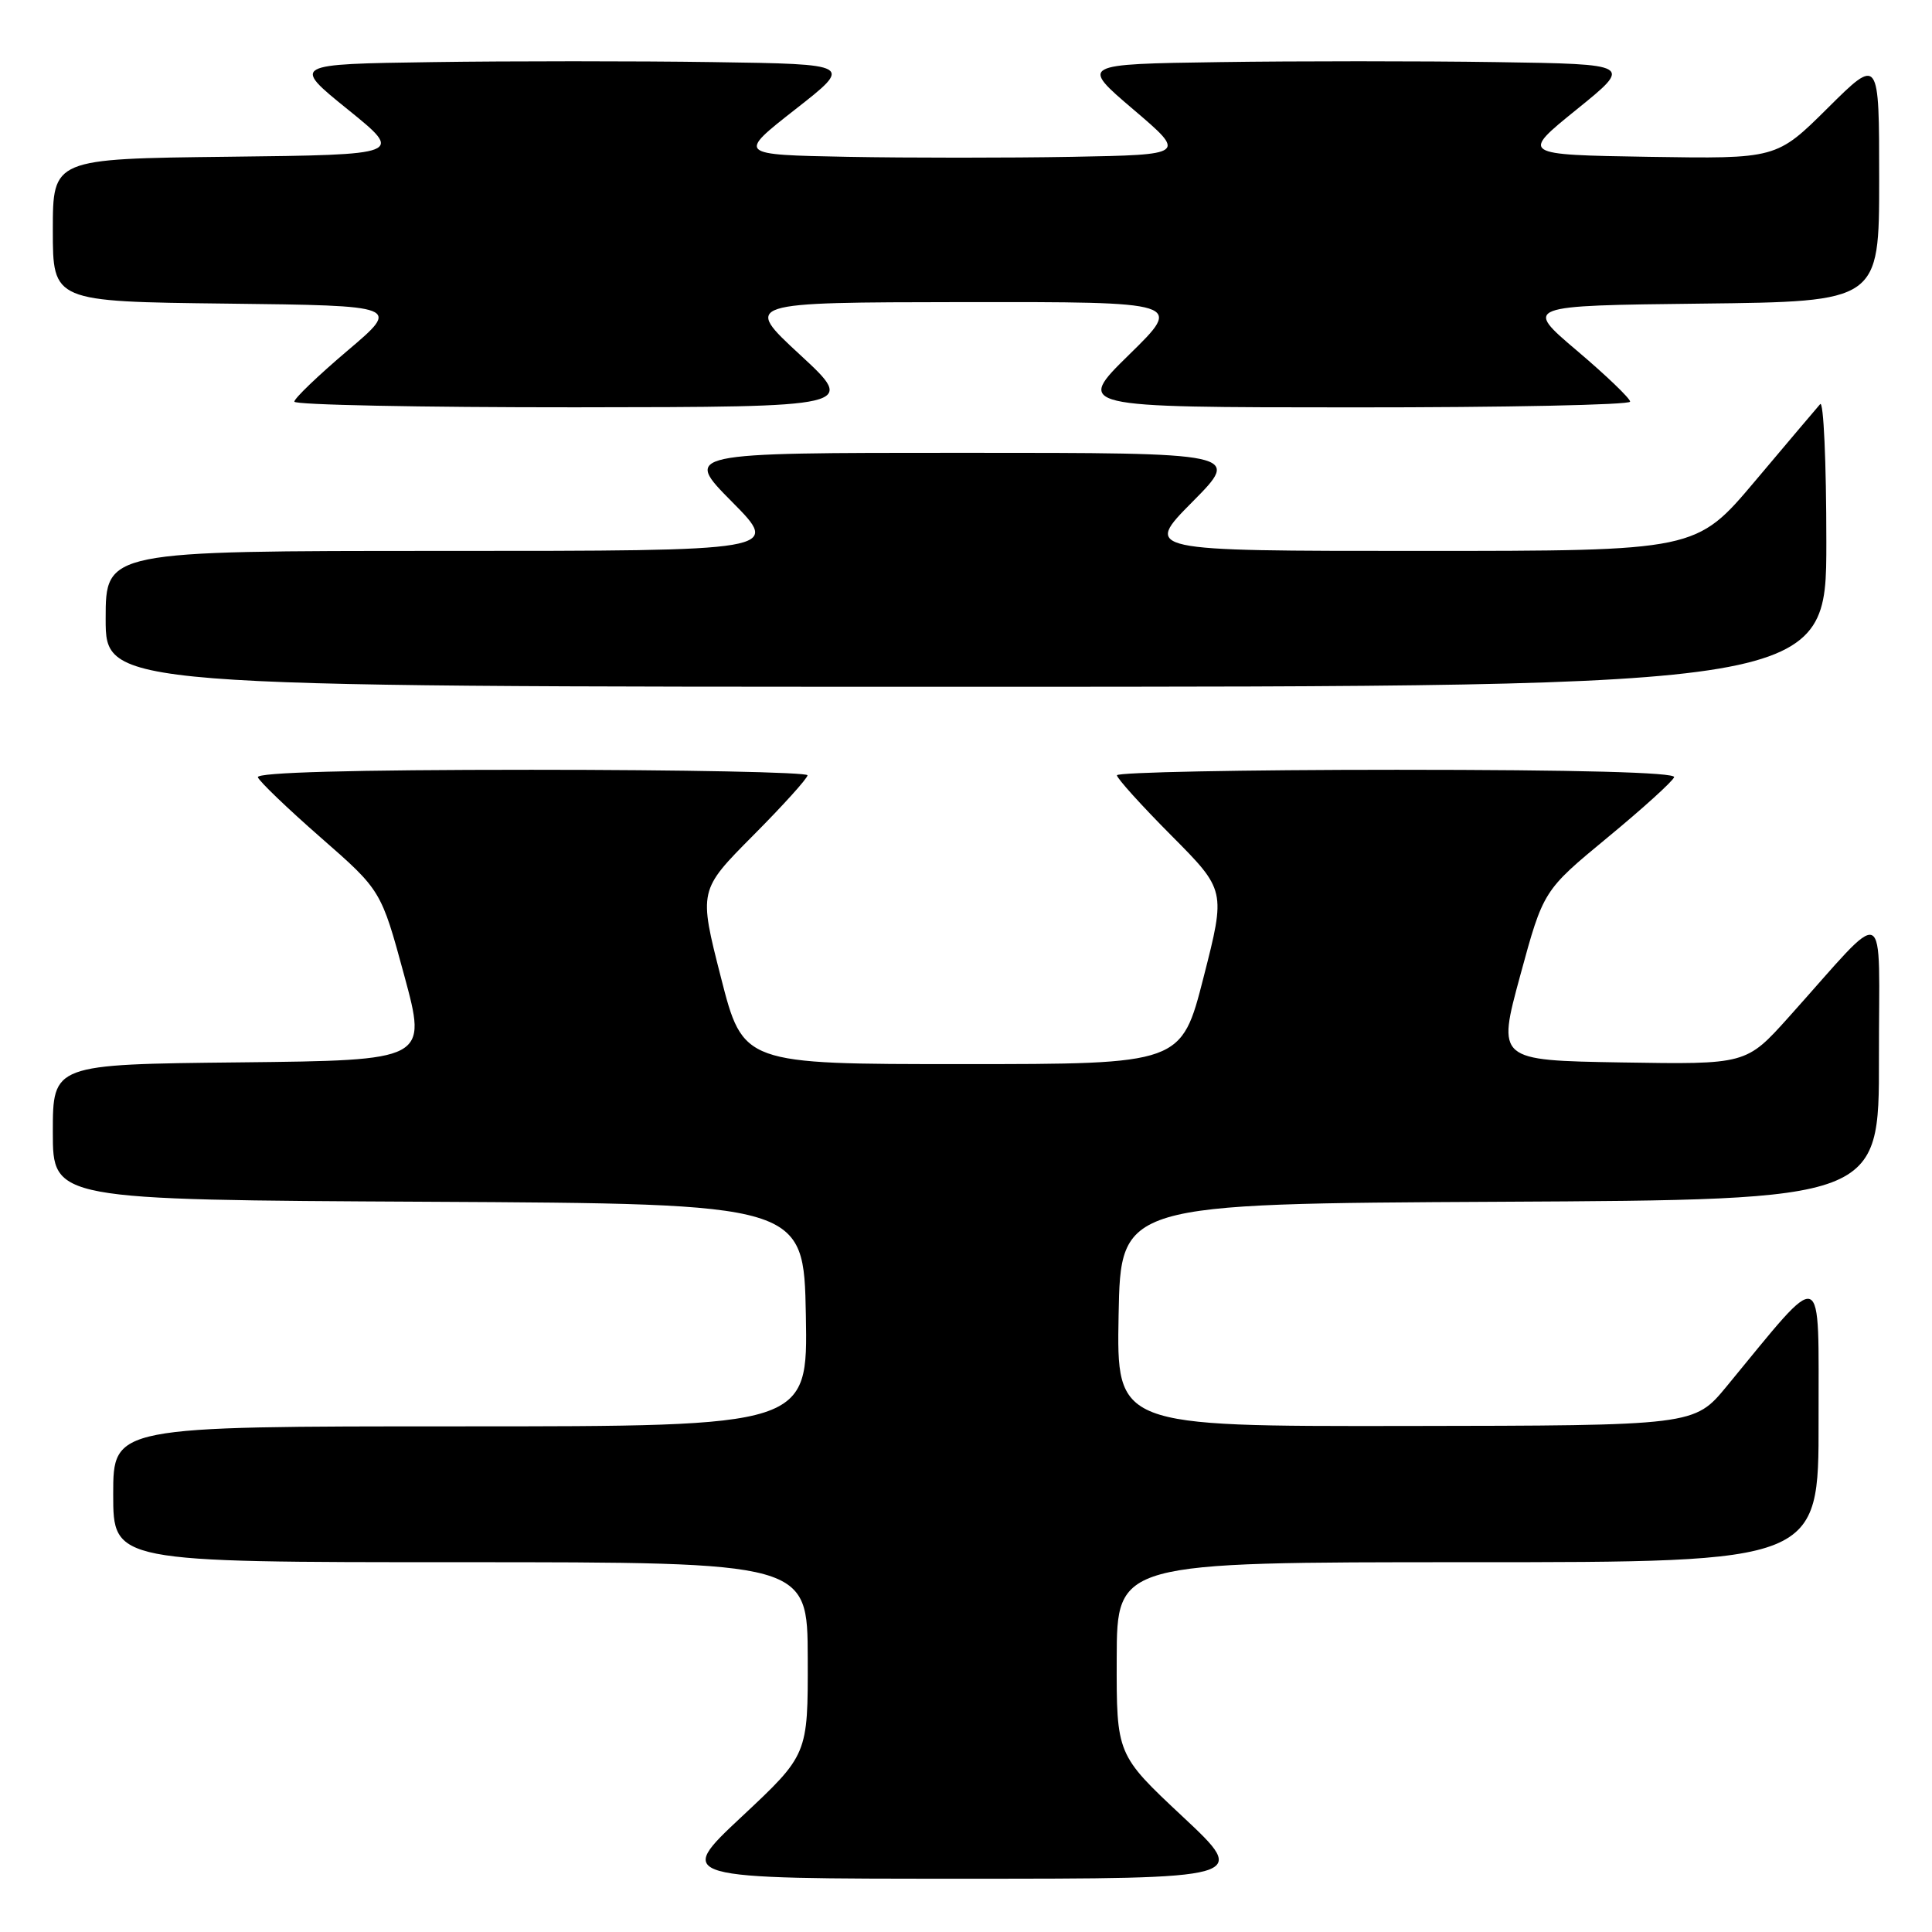 <?xml version="1.0" encoding="UTF-8" standalone="no"?>
<!DOCTYPE svg PUBLIC "-//W3C//DTD SVG 1.1//EN" "http://www.w3.org/Graphics/SVG/1.1/DTD/svg11.dtd" >
<svg xmlns="http://www.w3.org/2000/svg" xmlns:xlink="http://www.w3.org/1999/xlink" version="1.1" viewBox="0 0 256 256">
 <g >
 <path fill="currentColor"
d=" M 156.72 240.72 C 147.94 232.50 147.94 232.50 147.97 219.75 C 148.00 207.00 148.00 207.00 194.50 207.00 C 241.00 207.00 241.00 207.00 240.97 188.25 C 240.94 167.34 241.96 167.72 228.79 183.70 C 224.50 188.90 224.50 188.90 186.22 188.95 C 147.95 189.00 147.95 189.00 148.22 174.25 C 148.50 159.50 148.50 159.50 198.75 159.24 C 249.00 158.98 249.00 158.98 248.97 140.24 C 248.94 119.04 250.50 119.75 237.01 134.78 C 231.38 141.05 231.38 141.05 214.88 140.78 C 198.38 140.50 198.38 140.50 201.44 129.25 C 204.50 118.00 204.50 118.00 213.00 110.98 C 217.68 107.12 221.65 103.52 221.83 102.98 C 222.05 102.35 208.93 102.00 185.08 102.00 C 164.69 102.00 148.00 102.33 148.00 102.73 C 148.00 103.13 151.24 106.72 155.21 110.71 C 162.42 117.97 162.42 117.97 159.48 129.49 C 156.54 141.00 156.54 141.00 127.50 141.00 C 98.46 141.00 98.46 141.00 95.52 129.49 C 92.58 117.97 92.58 117.97 99.79 110.71 C 103.76 106.72 107.00 103.13 107.00 102.73 C 107.00 102.33 90.54 102.00 70.42 102.00 C 46.71 102.00 33.95 102.35 34.17 102.99 C 34.35 103.53 38.10 107.13 42.50 110.98 C 50.50 117.98 50.50 117.98 53.56 129.24 C 56.61 140.50 56.61 140.50 31.81 140.77 C 7.00 141.03 7.00 141.03 7.00 150.01 C 7.00 158.98 7.00 158.98 56.75 159.24 C 106.50 159.50 106.50 159.50 106.78 174.25 C 107.05 189.00 107.05 189.00 61.03 189.00 C 15.00 189.00 15.00 189.00 15.00 198.00 C 15.00 207.00 15.00 207.00 61.00 207.00 C 107.00 207.00 107.00 207.00 107.03 219.75 C 107.06 232.50 107.06 232.50 98.28 240.72 C 89.50 248.94 89.50 248.94 127.50 248.94 C 165.50 248.94 165.50 248.94 156.72 240.72 Z  M 242.00 71.80 C 242.00 61.24 241.63 53.03 241.18 53.55 C 240.72 54.07 236.84 58.66 232.55 63.75 C 224.75 73.00 224.75 73.00 188.15 73.00 C 151.56 73.00 151.56 73.00 158.00 66.50 C 164.44 60.00 164.44 60.00 127.50 60.00 C 90.56 60.00 90.56 60.00 97.00 66.50 C 103.44 73.00 103.44 73.00 58.72 73.00 C 14.00 73.00 14.00 73.00 14.00 82.00 C 14.00 91.00 14.00 91.00 128.00 91.00 C 242.00 91.00 242.00 91.00 242.00 71.80 Z  M 106.00 47.00 C 98.50 40.07 98.50 40.07 127.63 40.03 C 156.76 40.00 156.76 40.00 149.63 46.98 C 142.50 53.97 142.50 53.97 179.25 53.98 C 199.46 53.99 216.00 53.65 216.00 53.22 C 216.00 52.79 212.83 49.75 208.96 46.47 C 201.92 40.50 201.92 40.50 225.46 40.23 C 249.00 39.96 249.00 39.96 249.00 23.76 C 249.00 7.55 249.00 7.55 242.20 14.30 C 235.40 21.05 235.40 21.05 218.45 20.78 C 201.50 20.50 201.50 20.50 208.92 14.50 C 216.34 8.50 216.34 8.50 198.24 8.23 C 188.28 8.08 171.81 8.08 161.63 8.23 C 143.13 8.50 143.13 8.50 150.17 14.50 C 157.21 20.50 157.21 20.50 142.04 20.78 C 133.70 20.93 120.31 20.93 112.29 20.78 C 97.71 20.50 97.71 20.50 105.37 14.50 C 113.04 8.50 113.04 8.50 94.52 8.23 C 84.33 8.08 67.60 8.08 57.33 8.23 C 38.66 8.50 38.66 8.50 46.08 14.50 C 53.50 20.50 53.50 20.50 30.25 20.77 C 7.00 21.04 7.00 21.04 7.00 30.50 C 7.00 39.96 7.00 39.96 30.04 40.23 C 53.08 40.50 53.08 40.50 46.04 46.47 C 42.17 49.75 39.00 52.79 39.00 53.22 C 39.00 53.65 55.76 53.98 76.25 53.97 C 113.50 53.93 113.50 53.93 106.00 47.00 Z "/>
</g>
</svg>